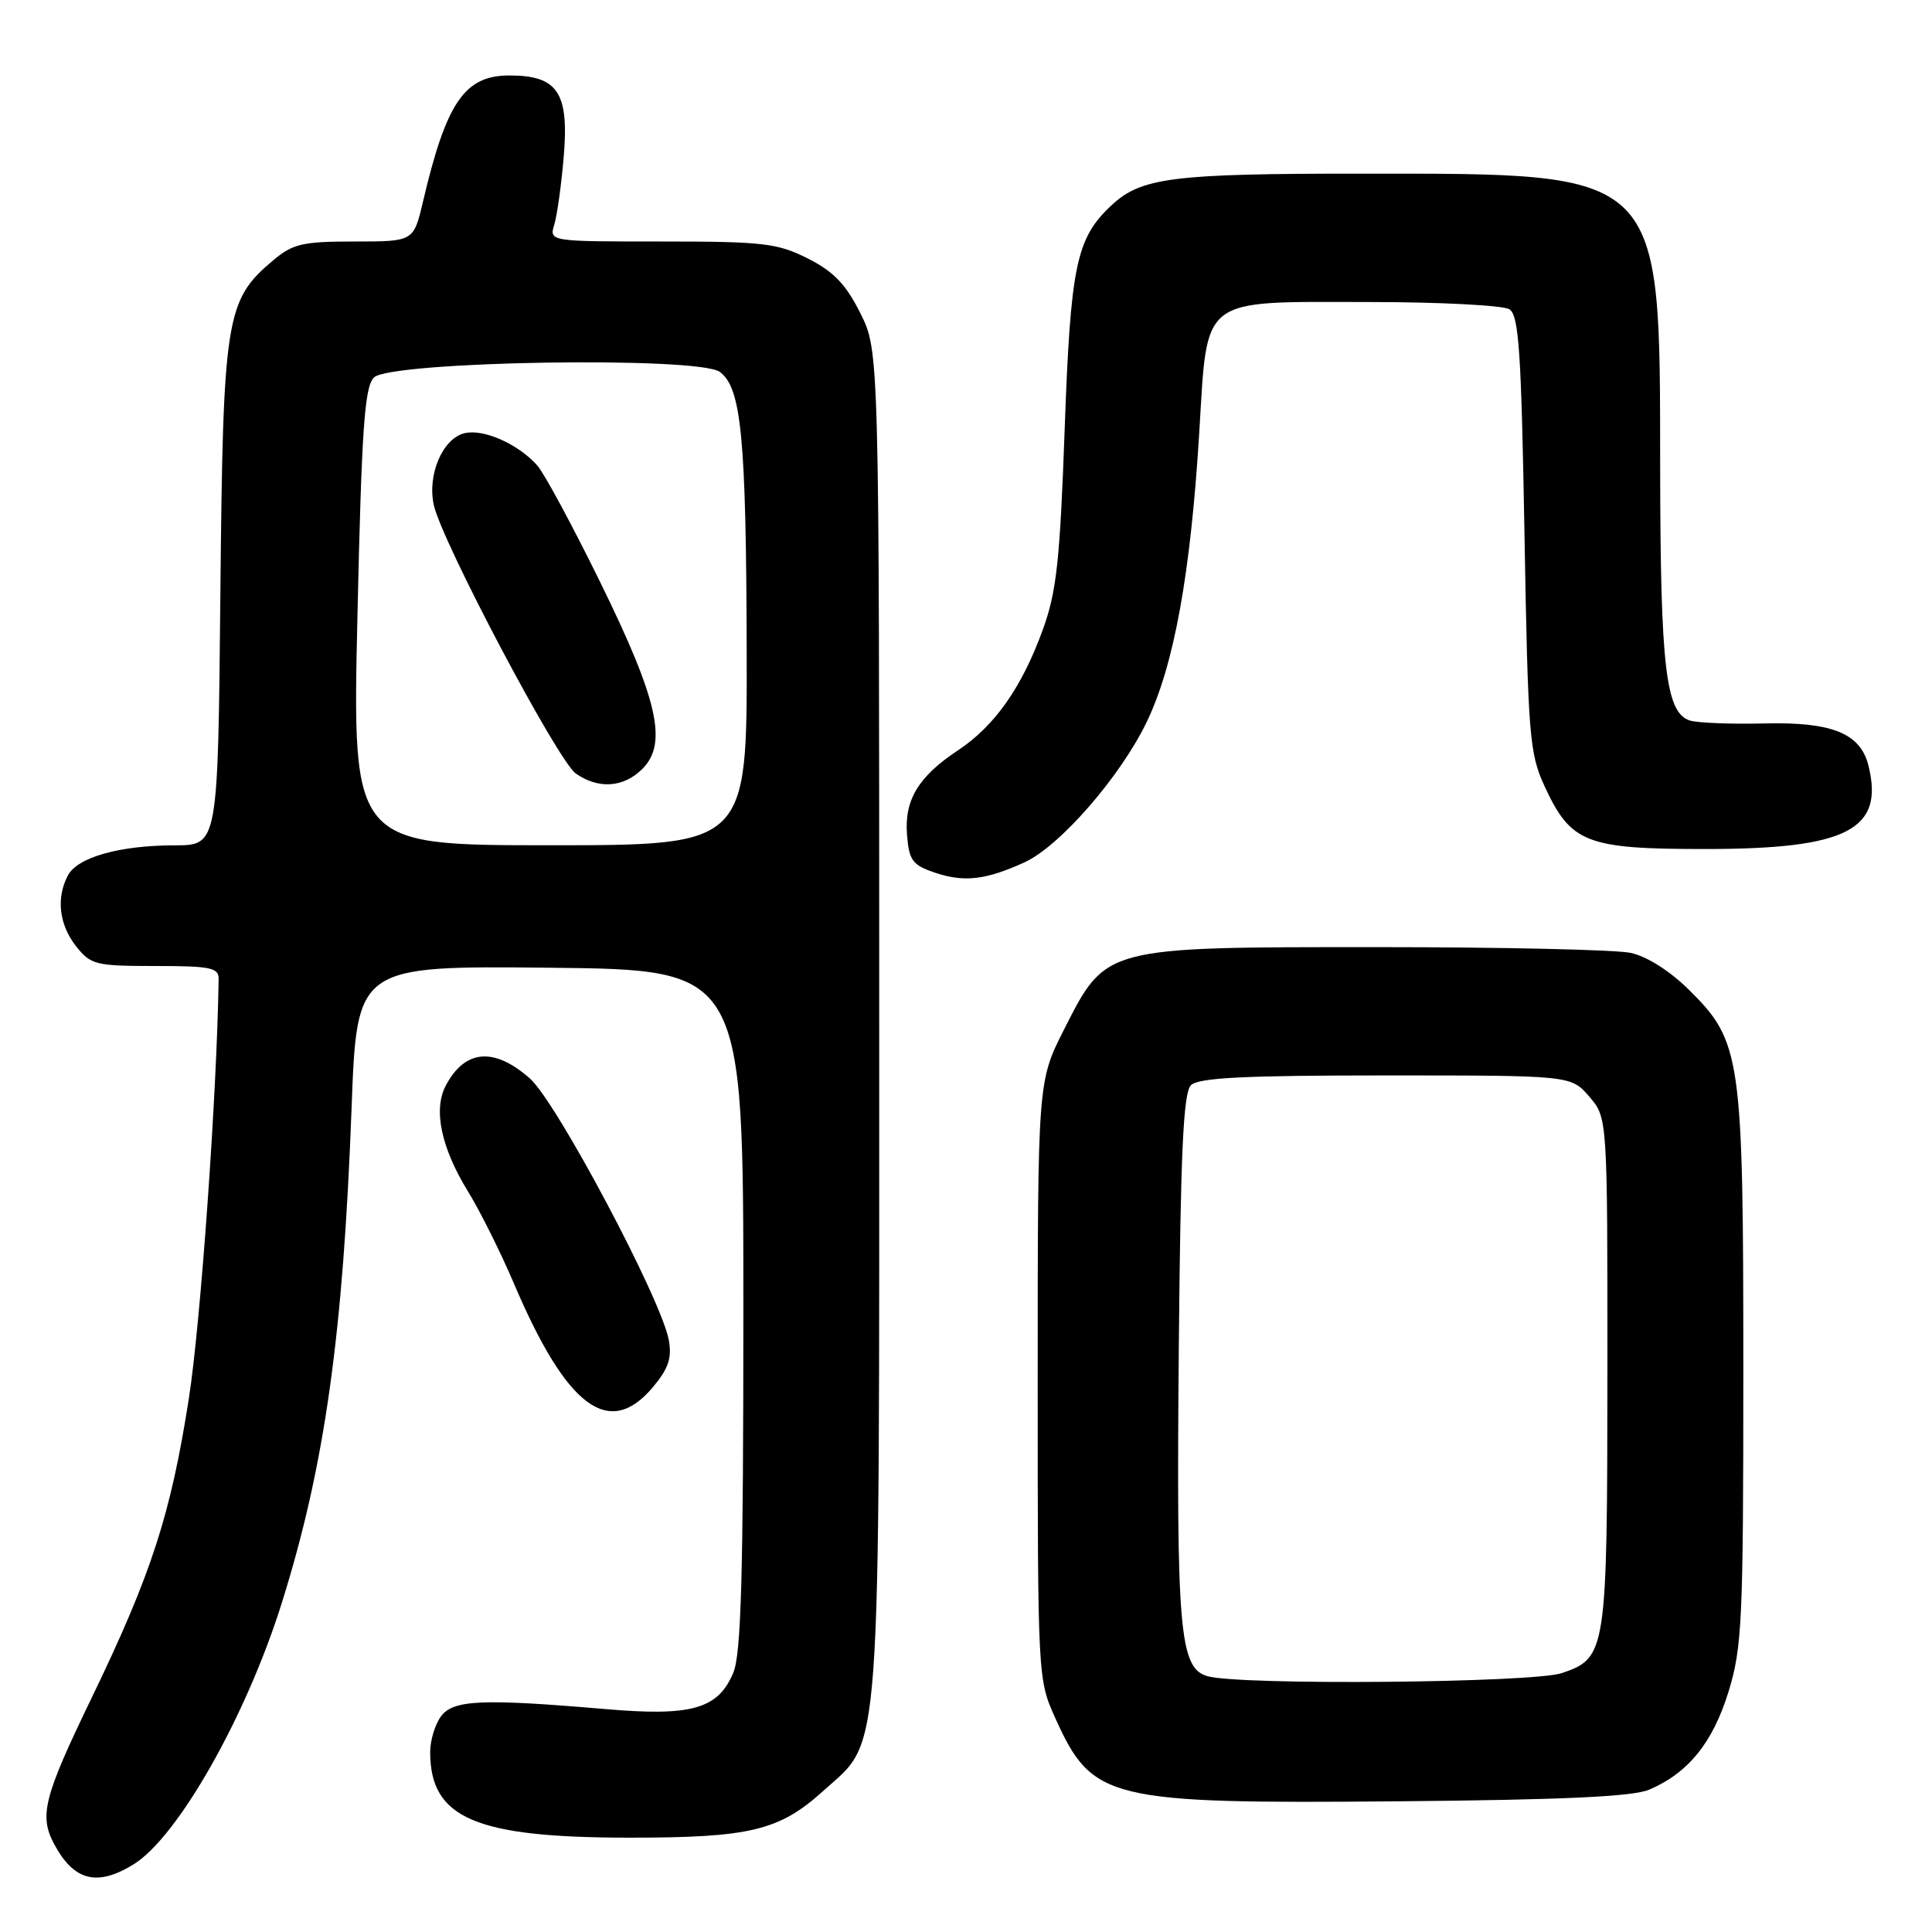 <?xml version="1.0" encoding="UTF-8" standalone="no"?>
<!DOCTYPE svg PUBLIC "-//W3C//DTD SVG 1.1//EN" "http://www.w3.org/Graphics/SVG/1.1/DTD/svg11.dtd" >
<svg xmlns="http://www.w3.org/2000/svg" xmlns:xlink="http://www.w3.org/1999/xlink" version="1.1" viewBox="0 0 256 256">
 <g >
 <path fill="currentColor"
d=" M 17.65 247.07 C 23.54 243.48 32.65 227.42 37.38 212.27 C 43.04 194.17 45.47 176.88 46.59 146.73 C 47.29 127.97 47.29 127.97 72.89 128.23 C 98.50 128.50 98.50 128.50 98.50 173.50 C 98.50 208.80 98.21 219.18 97.16 221.66 C 95.14 226.46 91.65 227.45 80.19 226.46 C 63.85 225.06 60.03 225.23 58.42 227.44 C 57.64 228.51 57.00 230.63 57.00 232.14 C 57.00 240.94 62.97 243.50 83.50 243.50 C 99.39 243.50 103.27 242.56 109.07 237.32 C 116.88 230.26 116.50 235.50 116.50 135.50 C 116.50 46.50 116.50 46.50 114.00 41.50 C 112.09 37.67 110.45 35.97 107.04 34.25 C 103.01 32.22 101.14 32.00 87.67 32.00 C 72.77 32.00 72.77 32.00 73.45 29.75 C 73.82 28.51 74.39 24.45 74.70 20.73 C 75.41 12.26 73.90 10.00 67.50 10.00 C 61.56 10.00 59.14 13.53 56.04 26.75 C 54.80 32.00 54.80 32.00 46.98 32.00 C 40.09 32.00 38.80 32.30 36.19 34.50 C 29.90 39.79 29.55 41.99 29.20 78.75 C 28.88 112.00 28.88 112.00 23.19 112.01 C 15.89 112.01 10.29 113.58 9.01 115.98 C 7.42 118.95 7.82 122.50 10.07 125.37 C 12.02 127.84 12.66 128.00 20.57 128.00 C 27.94 128.00 29.00 128.22 28.97 129.75 C 28.75 144.85 26.58 175.37 25.03 185.27 C 22.62 200.72 20.06 208.60 12.09 225.09 C 5.81 238.08 5.17 240.58 7.16 244.32 C 9.77 249.21 12.82 250.02 17.65 247.07 Z  M 218.50 237.15 C 223.69 234.94 226.94 230.94 229.03 224.18 C 230.84 218.32 231.00 214.81 231.00 181.58 C 231.00 139.94 230.72 138.01 223.82 131.18 C 221.28 128.66 218.22 126.72 216.06 126.26 C 214.10 125.84 199.00 125.50 182.50 125.50 C 146.21 125.50 146.58 125.40 141.00 136.40 C 137.50 143.30 137.50 143.30 137.50 182.90 C 137.50 222.29 137.51 222.53 139.84 227.68 C 144.76 238.54 146.74 239.02 185.50 238.68 C 207.05 238.49 216.34 238.06 218.50 237.15 Z  M 86.50 183.82 C 88.57 181.36 89.05 179.94 88.62 177.57 C 87.66 172.22 73.76 146.04 70.22 142.91 C 65.47 138.71 61.60 139.04 59.06 143.86 C 57.39 147.03 58.45 152.08 62.01 157.87 C 63.60 160.45 66.33 165.93 68.08 170.03 C 75.08 186.50 80.70 190.71 86.50 183.82 Z  M 135.76 114.26 C 140.43 112.12 148.40 102.97 151.92 95.72 C 155.55 88.22 157.76 76.10 158.91 57.29 C 160.02 39.08 158.83 40.00 181.36 40.02 C 190.79 40.02 199.18 40.46 200.00 40.98 C 201.26 41.77 201.58 46.59 202.00 70.71 C 202.47 97.50 202.65 99.82 204.66 104.17 C 208.14 111.71 210.16 112.50 225.96 112.50 C 244.75 112.50 249.71 109.95 247.57 101.41 C 246.50 97.16 242.73 95.64 233.79 95.86 C 229.37 95.97 224.92 95.79 223.91 95.47 C 220.72 94.46 220.01 88.40 219.98 62.00 C 219.94 22.35 220.61 23.01 180.49 23.01 C 155.29 23.00 151.21 23.52 147.25 27.23 C 142.59 31.59 141.85 35.19 141.07 57.00 C 140.45 74.28 140.00 78.43 138.18 83.43 C 135.40 91.09 131.80 96.20 126.94 99.42 C 121.67 102.91 119.80 106.02 120.19 110.67 C 120.46 114.05 120.91 114.64 124.00 115.67 C 127.79 116.93 130.67 116.59 135.76 114.26 Z  M 47.36 81.77 C 47.92 56.73 48.30 51.28 49.55 50.02 C 51.72 47.85 92.54 47.19 95.38 49.28 C 98.24 51.39 98.87 57.94 98.94 86.25 C 99.00 112.00 99.00 112.00 72.84 112.00 C 46.68 112.00 46.68 112.00 47.36 81.77 Z  M 85.12 101.88 C 88.49 98.51 87.20 92.76 79.53 77.14 C 75.85 69.64 72.09 62.67 71.17 61.65 C 68.60 58.79 64.02 56.78 61.52 57.41 C 58.64 58.13 56.60 62.92 57.48 66.91 C 58.54 71.76 73.91 100.82 76.29 102.49 C 79.30 104.60 82.63 104.37 85.12 101.88 Z  M 160.02 222.11 C 156.29 221.07 155.86 216.13 156.20 178.39 C 156.43 152.71 156.80 144.80 157.80 143.80 C 158.80 142.80 164.85 142.50 183.64 142.50 C 208.17 142.50 208.17 142.50 210.59 145.31 C 213.00 148.11 213.00 148.11 212.99 181.81 C 212.97 218.97 212.86 219.67 206.97 221.69 C 203.19 222.99 164.42 223.34 160.02 222.11 Z "/>
</g>
</svg>
